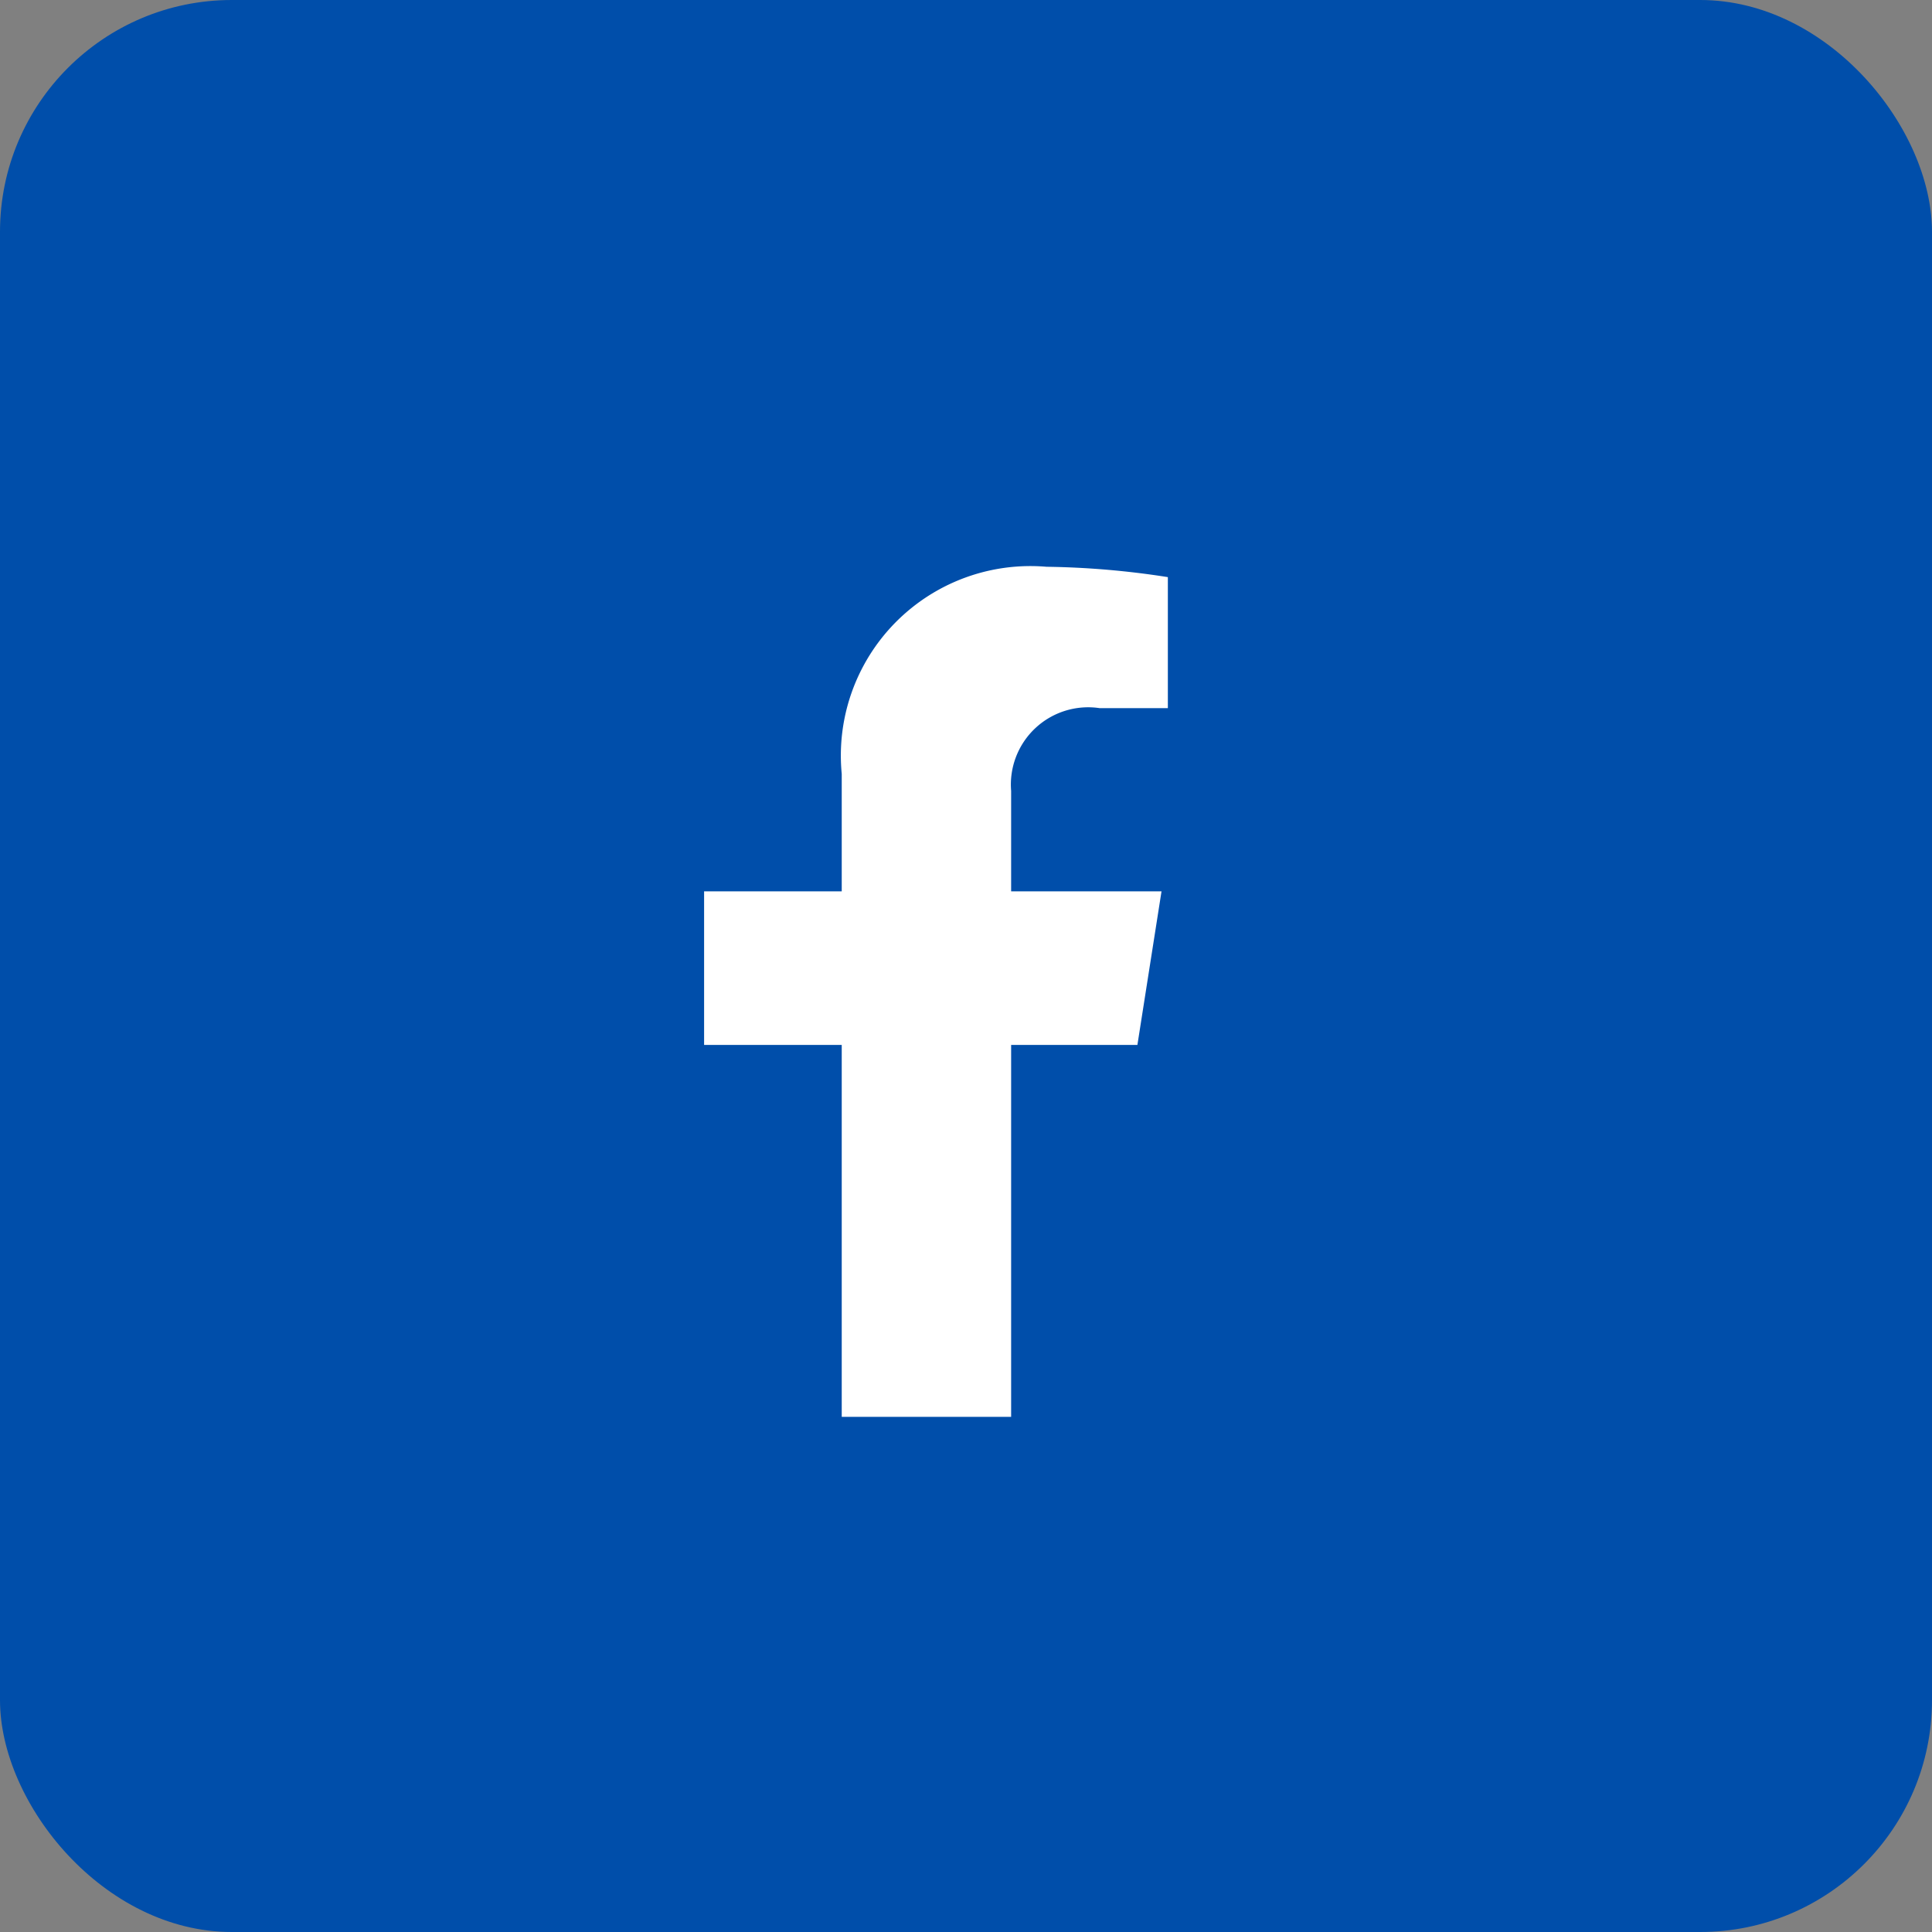 <svg xmlns="http://www.w3.org/2000/svg" width="25" height="25" viewBox="0 0 25 25">
  <rect x="0" y="0" width="25" height="25" fill="#808080" stroke="none"/>
  <g id="Group_9978" data-name="Group 9978" transform="translate(-197 -565)">
    <rect id="Rectangle_21" data-name="Rectangle 21" width="25" height="25" rx="3" transform="translate(197 565)" fill="#004eaa"/>
    <path id="Icon_awesome-facebook-f" data-name="Icon awesome-facebook-f" d="M7.216,6.187,7.528,4.2H5.582V2.9A1,1,0,0,1,6.725,1.829H7.61V.134A10.978,10.978,0,0,0,6.04,0,2.452,2.452,0,0,0,3.39,2.68V4.2H1.609V6.187H3.39V11H5.582V6.187Z" transform="translate(204.502 572.334)" fill="#fff"/>
  </g>
</svg>
